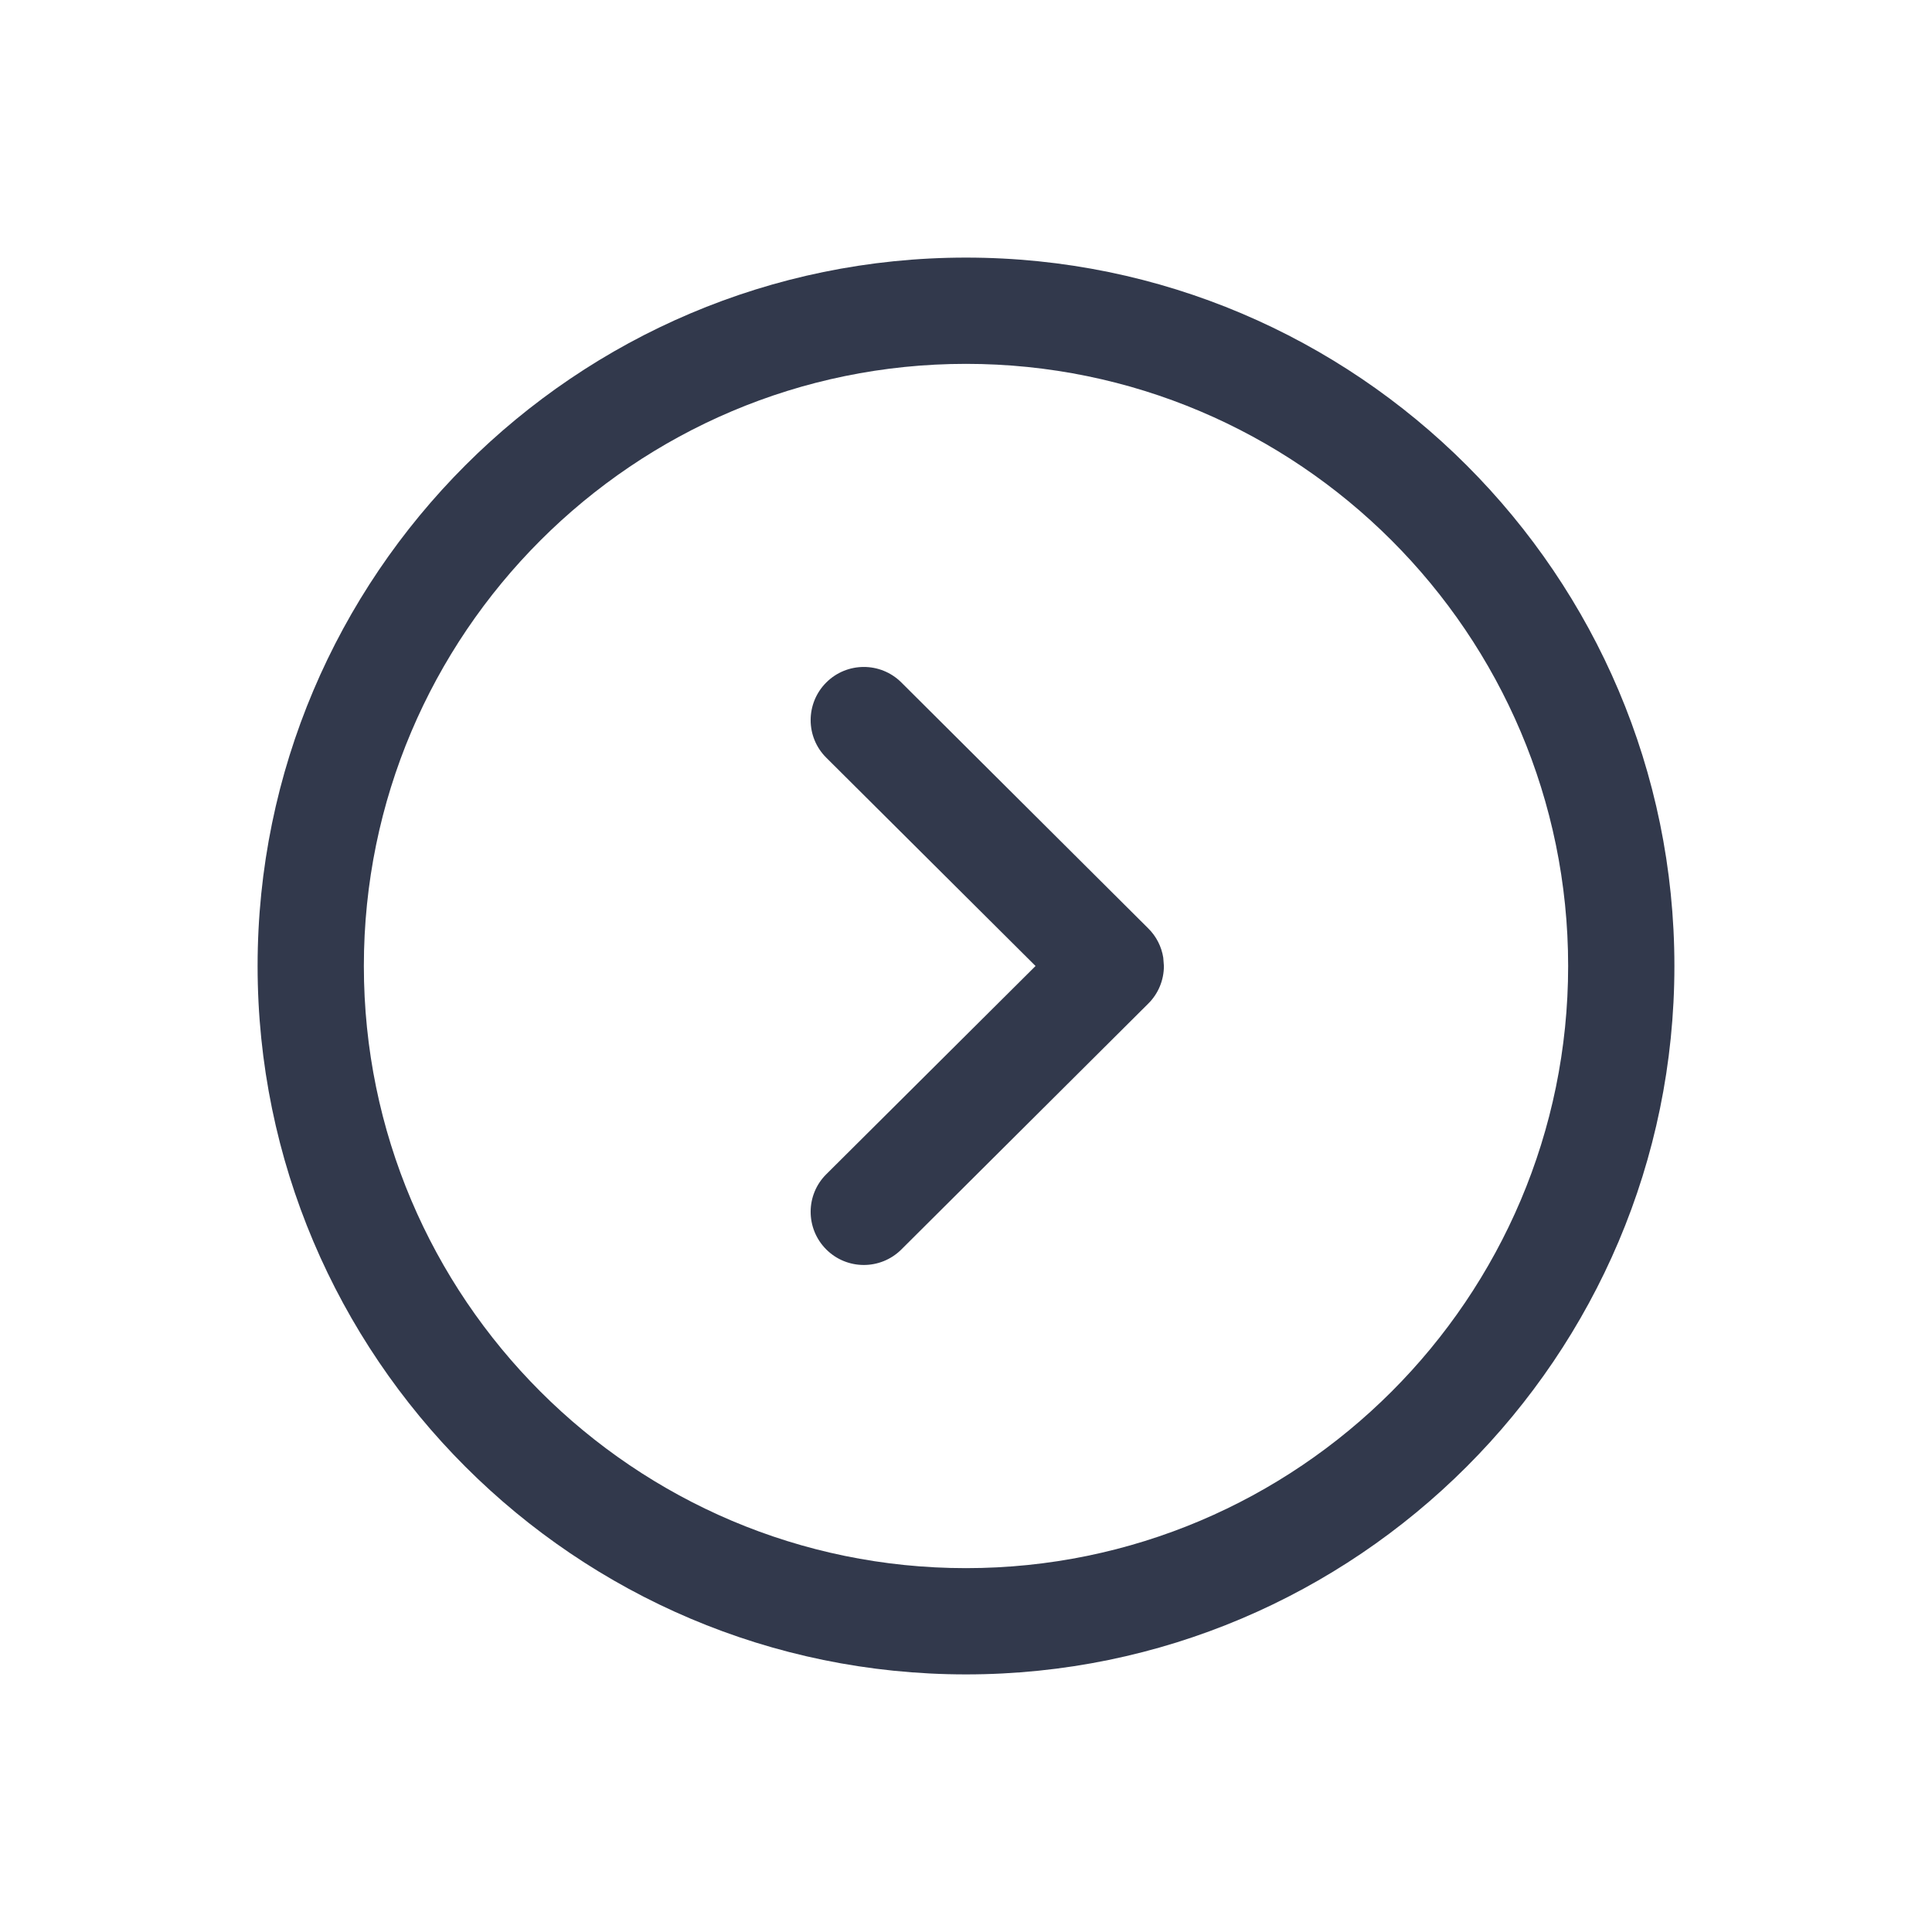 <svg width="30" height="30" viewBox="0 0 30 30" fill="none" xmlns="http://www.w3.org/2000/svg">
<path fill-rule="evenodd" clip-rule="evenodd" d="M4 15C4 8.935 8.935 4 15 4C21.065 4 26 8.935 26 15C26 21.065 21.065 26 15 26C8.935 26 4 21.065 4 15ZM5.65 15C5.65 20.156 9.844 24.35 15 24.35C20.156 24.35 24.35 20.156 24.35 15C24.35 9.844 20.156 5.65 15 5.65C9.844 5.65 5.65 9.844 5.65 15ZM12.829 10.599C13.15 10.277 13.672 10.275 13.996 10.597L17.83 14.416C17.955 14.539 18.036 14.699 18.063 14.87L18.073 15C18.073 15.219 17.986 15.43 17.83 15.584L13.996 19.402C13.672 19.724 13.15 19.722 12.829 19.4C12.507 19.077 12.507 18.554 12.831 18.233L16.08 15L12.831 11.766C12.507 11.445 12.507 10.922 12.829 10.599Z" fill="#32394C"/>
</svg>

